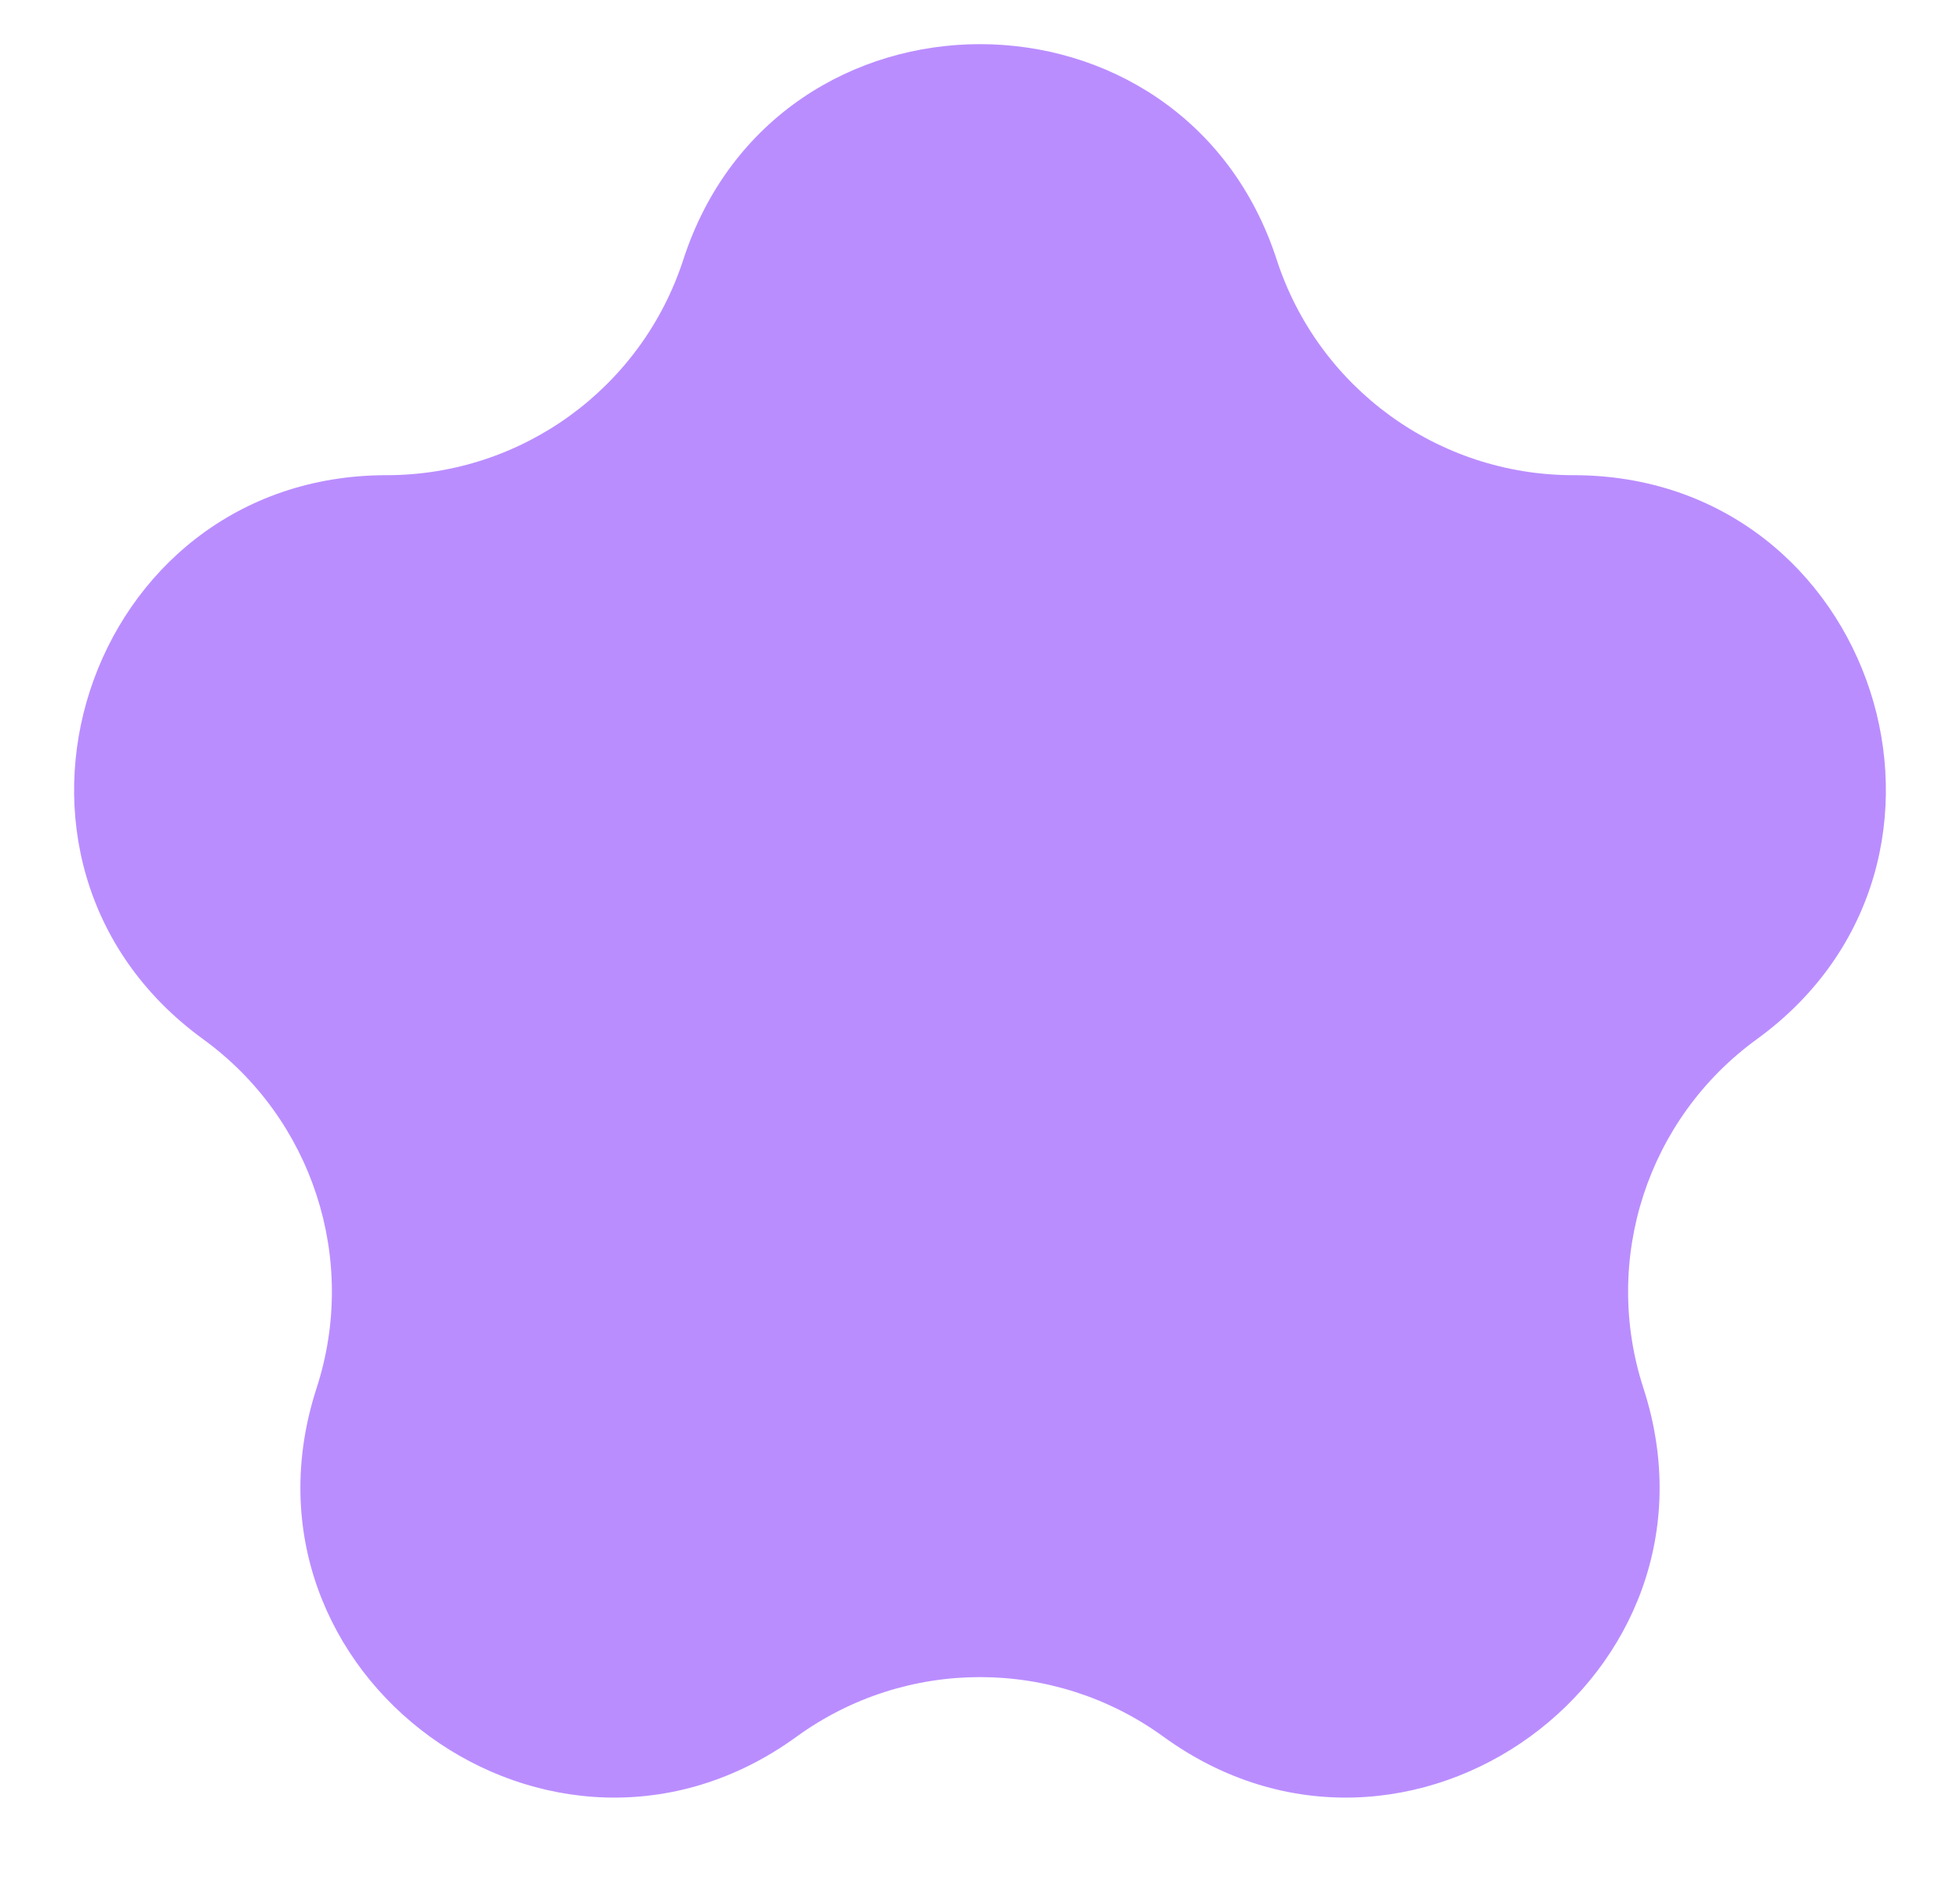 <svg width="24" height="23" viewBox="0 0 24 23" fill="none" xmlns="http://www.w3.org/2000/svg">
<path d="M8.367 3.18C9.511 -0.339 14.489 -0.339 15.633 3.18C16.144 4.754 17.611 5.82 19.265 5.82C22.966 5.82 24.504 10.555 21.511 12.729C20.172 13.702 19.612 15.426 20.123 17C21.266 20.519 17.239 23.445 14.245 21.27C12.906 20.298 11.094 20.298 9.755 21.27C6.761 23.445 2.734 20.519 3.877 17C4.388 15.426 3.828 13.702 2.489 12.729C-0.504 10.555 1.034 5.82 4.735 5.82C6.389 5.82 7.856 4.754 8.367 3.18Z" fill="#BA8DFF"/>
</svg>
